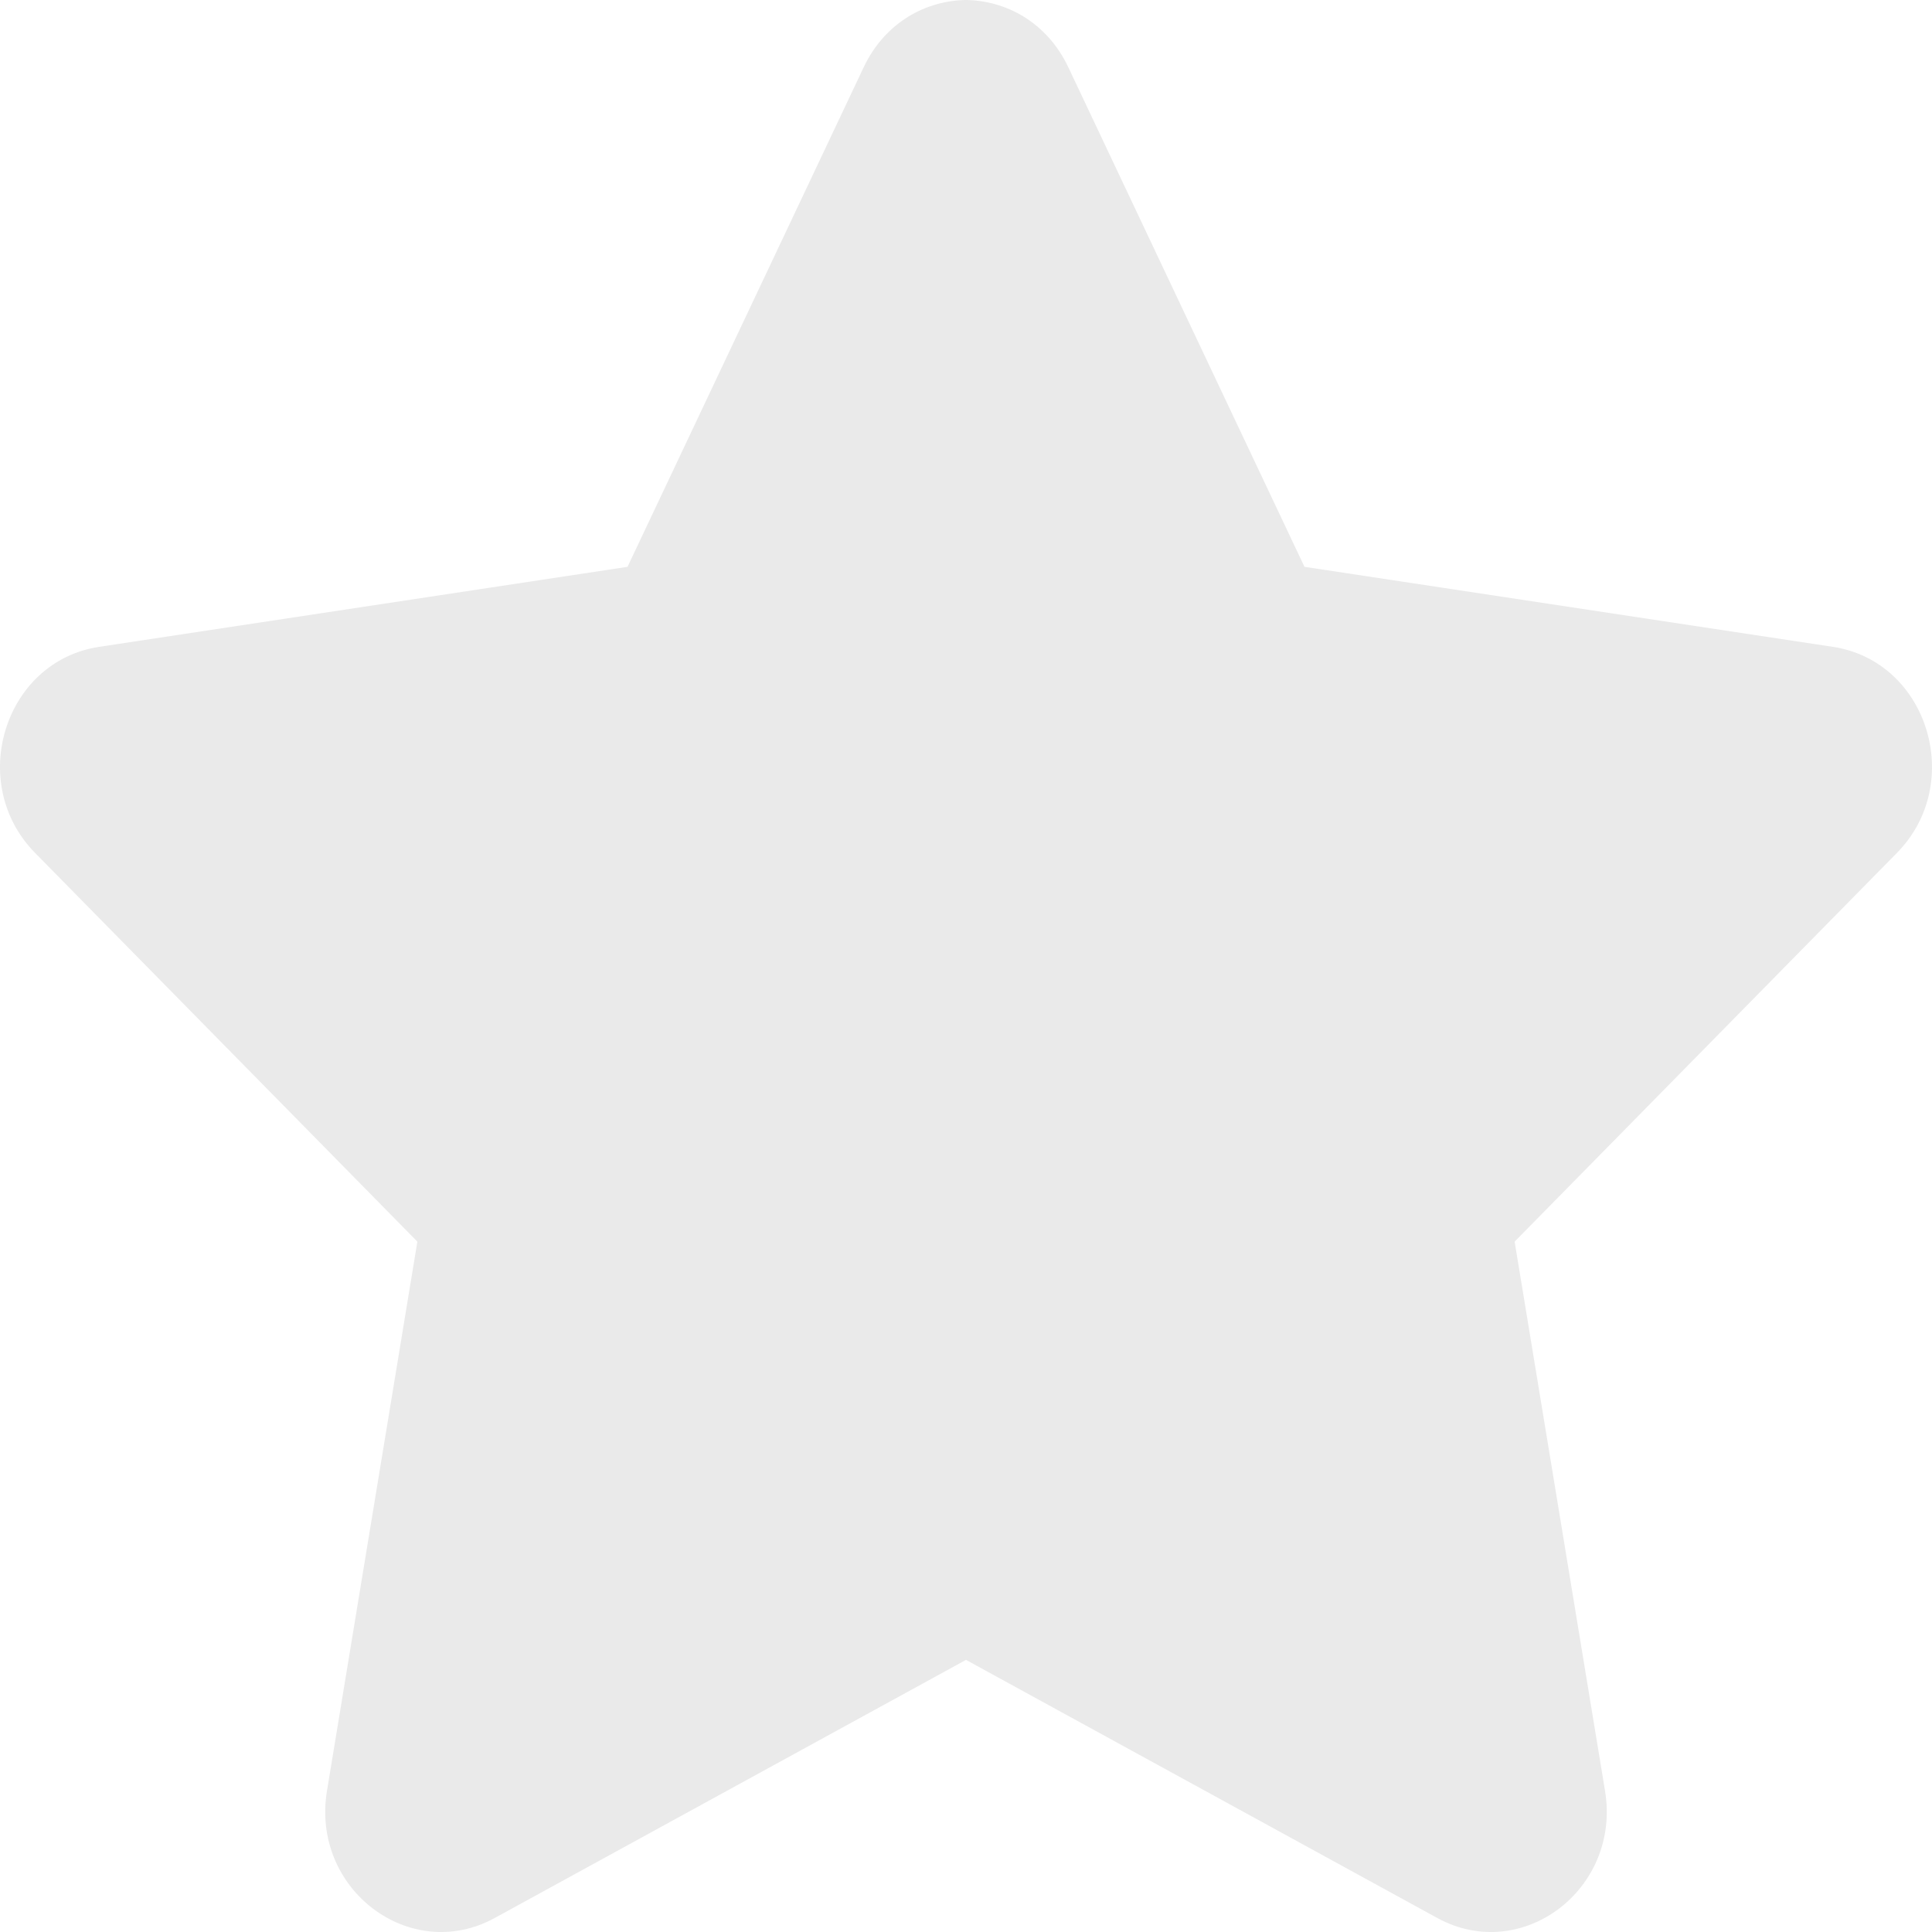 <svg width="36" height="36" viewBox="0 0 36 36" fill="none" xmlns="http://www.w3.org/2000/svg">
<path d="M18.028 0C17.26 0 16.491 0.415 16.094 1.252L11.693 10.562L1.847 12.053C0.081 12.32 -0.627 14.592 0.654 15.893L7.777 23.136L6.093 33.368C5.789 35.203 7.643 36.603 9.22 35.738L18.028 30.914V0Z" fill="#EAEAEA"/>
<path d="M17.972 0C18.74 0 19.509 0.415 19.906 1.252L24.307 10.562L34.153 12.053C35.919 12.32 36.627 14.592 35.346 15.893L28.223 23.136L29.907 33.368C30.211 35.203 28.357 36.603 26.78 35.738L17.972 30.914V0Z" fill="#EAEAEA"/>
</svg>
